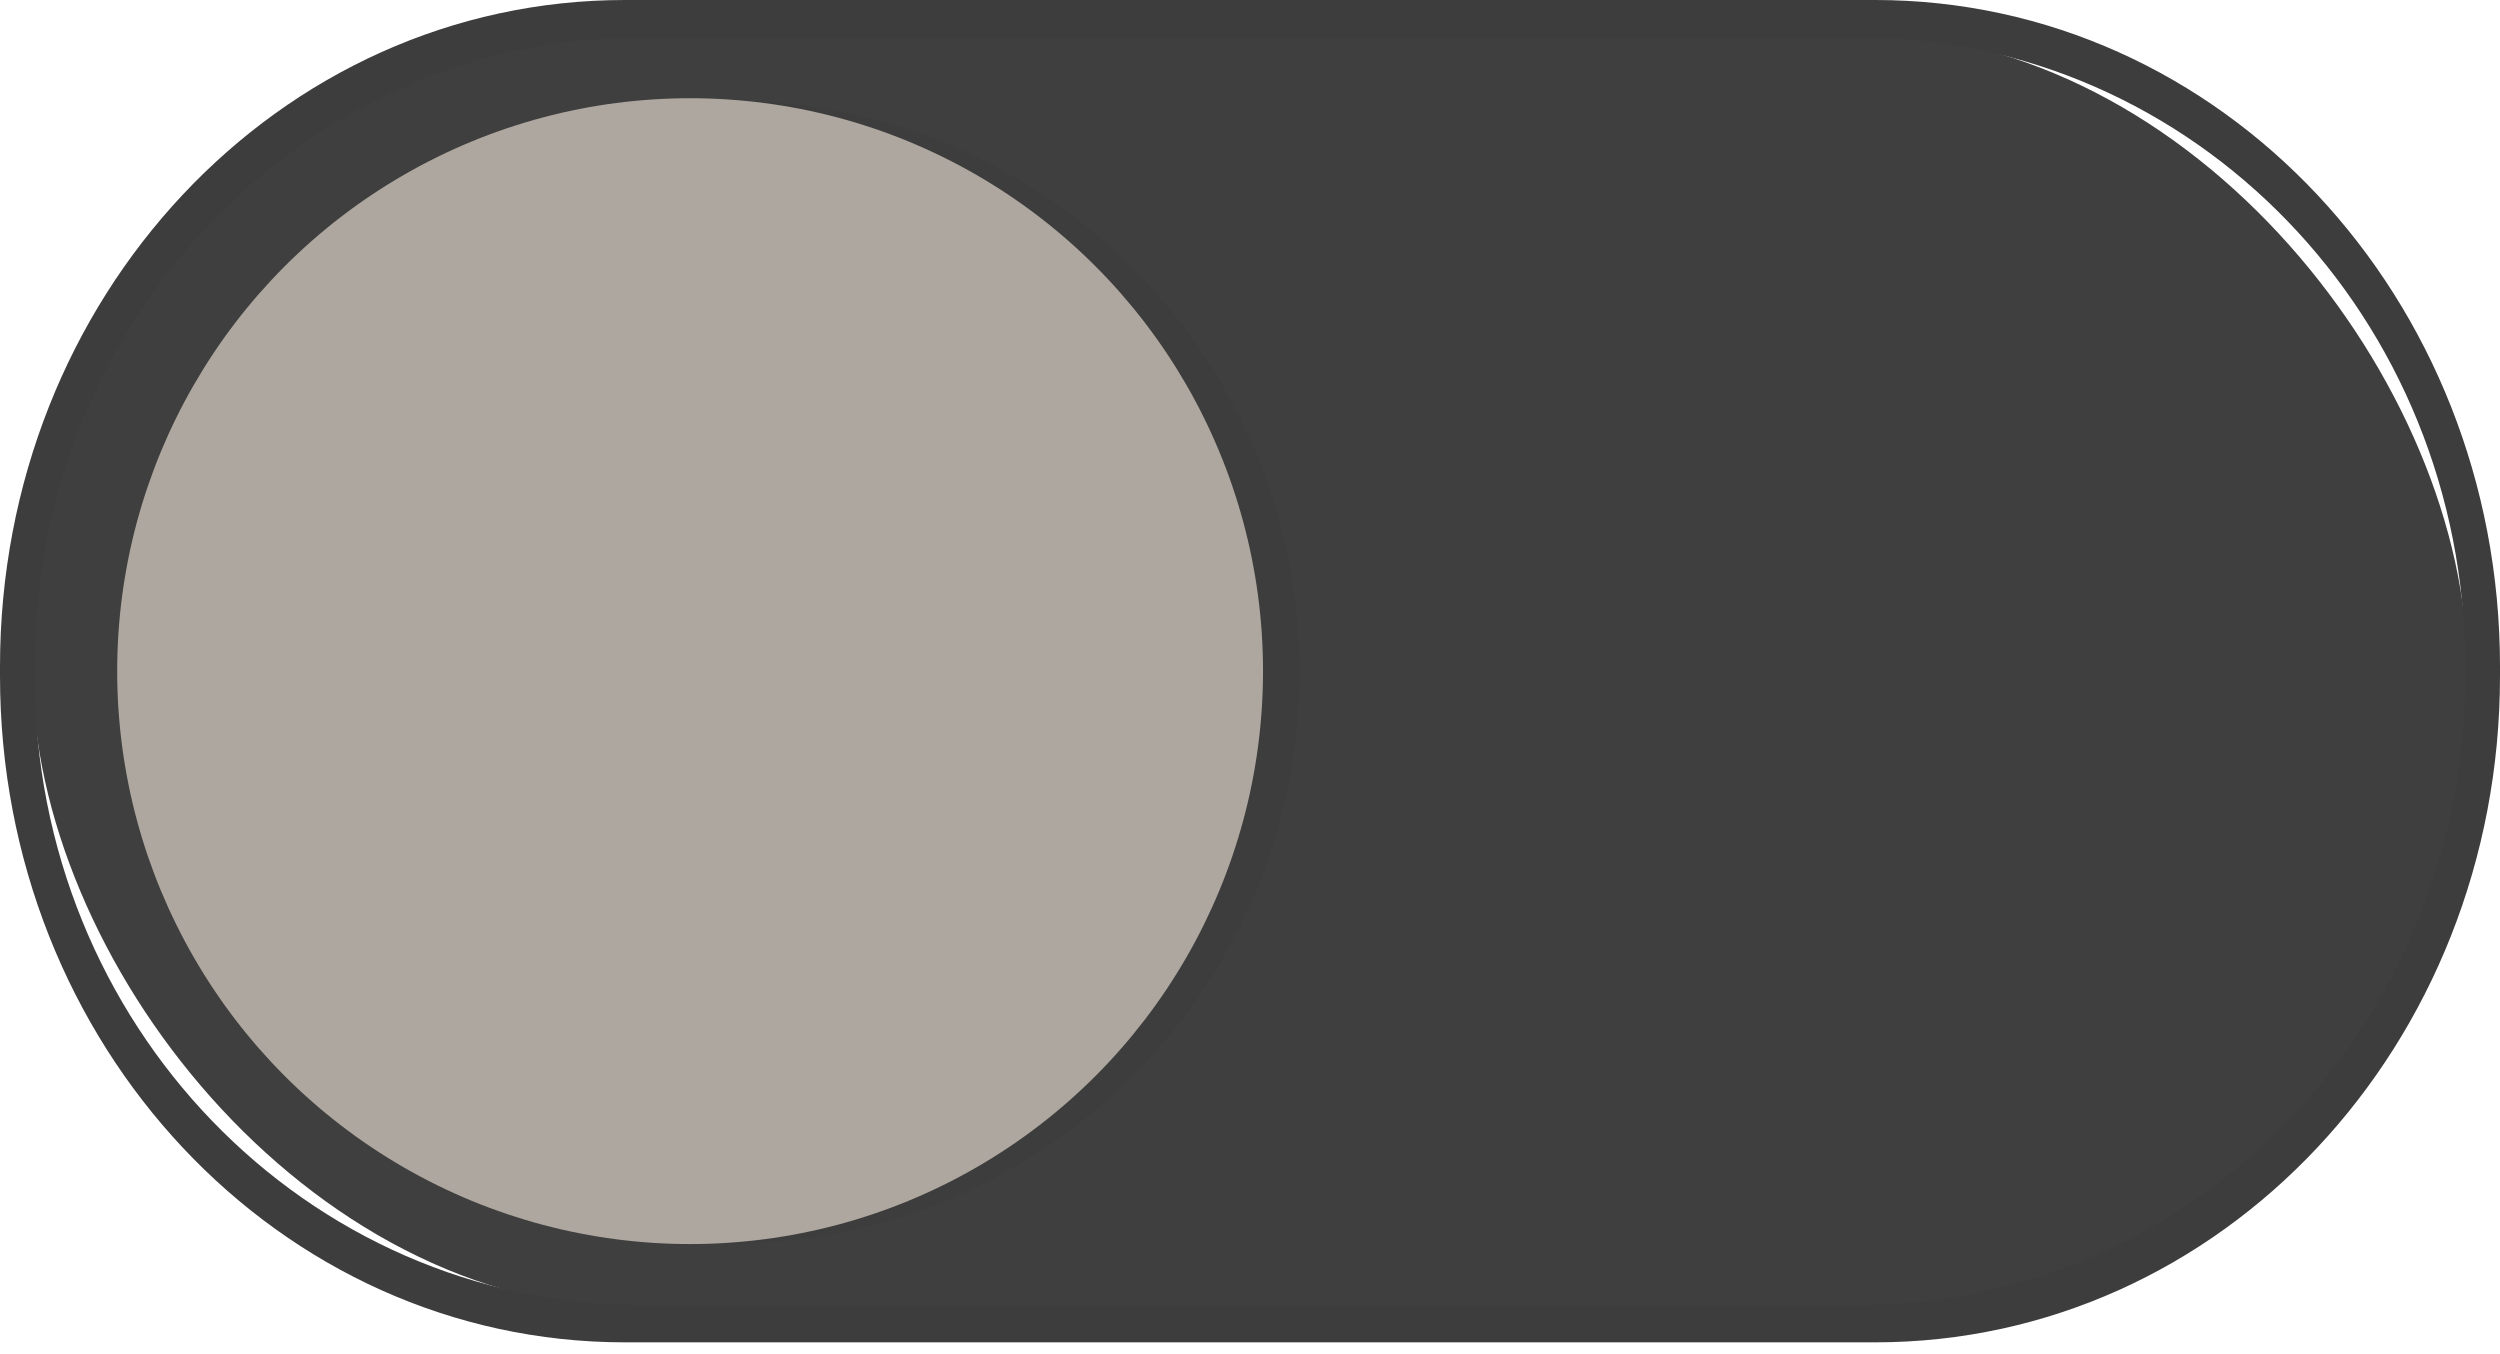 <svg version="1.1" viewBox="0 0 48 26" xmlns="http://www.w3.org/2000/svg">
 <defs>
  <filter id="b" x="-.027" y="-.027" width="1.054" height="1.054" color-interpolation-filters="sRGB">
   <feGaussianBlur stdDeviation="0.72"/>
  </filter>
  <filter id="a" x="-.048" y="-.048" width="1.096" height="1.096" color-interpolation-filters="sRGB">
   <feGaussianBlur stdDeviation="1.28"/>
  </filter>
 </defs>
 <g>
  <rect x=".625" y=".636" width="46.75" height="24.5" rx="11.688" ry="12.25" enable-background="new" fill="#3f3f3f"/>
  <circle transform="matrix(.342 0 0 .343 26.407 21.005)" cx="-36.264" cy="-23.622" r="32" enable-background="new" filter="url(#a)" opacity=".2"/>
  <circle transform="matrix(.341 0 0 .341 25.865 21.441)" cx="-36.264" cy="-23.622" r="32" enable-background="new" filter="url(#b)" opacity=".1"/>
  <circle cx="13.25" cy="12.886" r="11" enable-background="new" fill="#aea79f"/>
  <path d="m12 0c-6.648 0-12 5.707-12 12.797v0.179c0 7.089 5.352 12.797 12 12.797h24c6.648 0 12-5.707 12-12.797v-0.179c0-7.089-5.352-12.797-12-12.797zm0.333 0.716h23.333c6.463 0 11.667 5.39 11.667 12.086v0.169c0 6.695-5.203 12.086-11.667 12.086h-23.333c-6.463 0-11.667-5.39-11.667-12.086v-0.169c0-6.695 5.203-12.086 11.667-12.086z" enable-background="new" fill="#3d3d3d"/>
 </g>
</svg>
